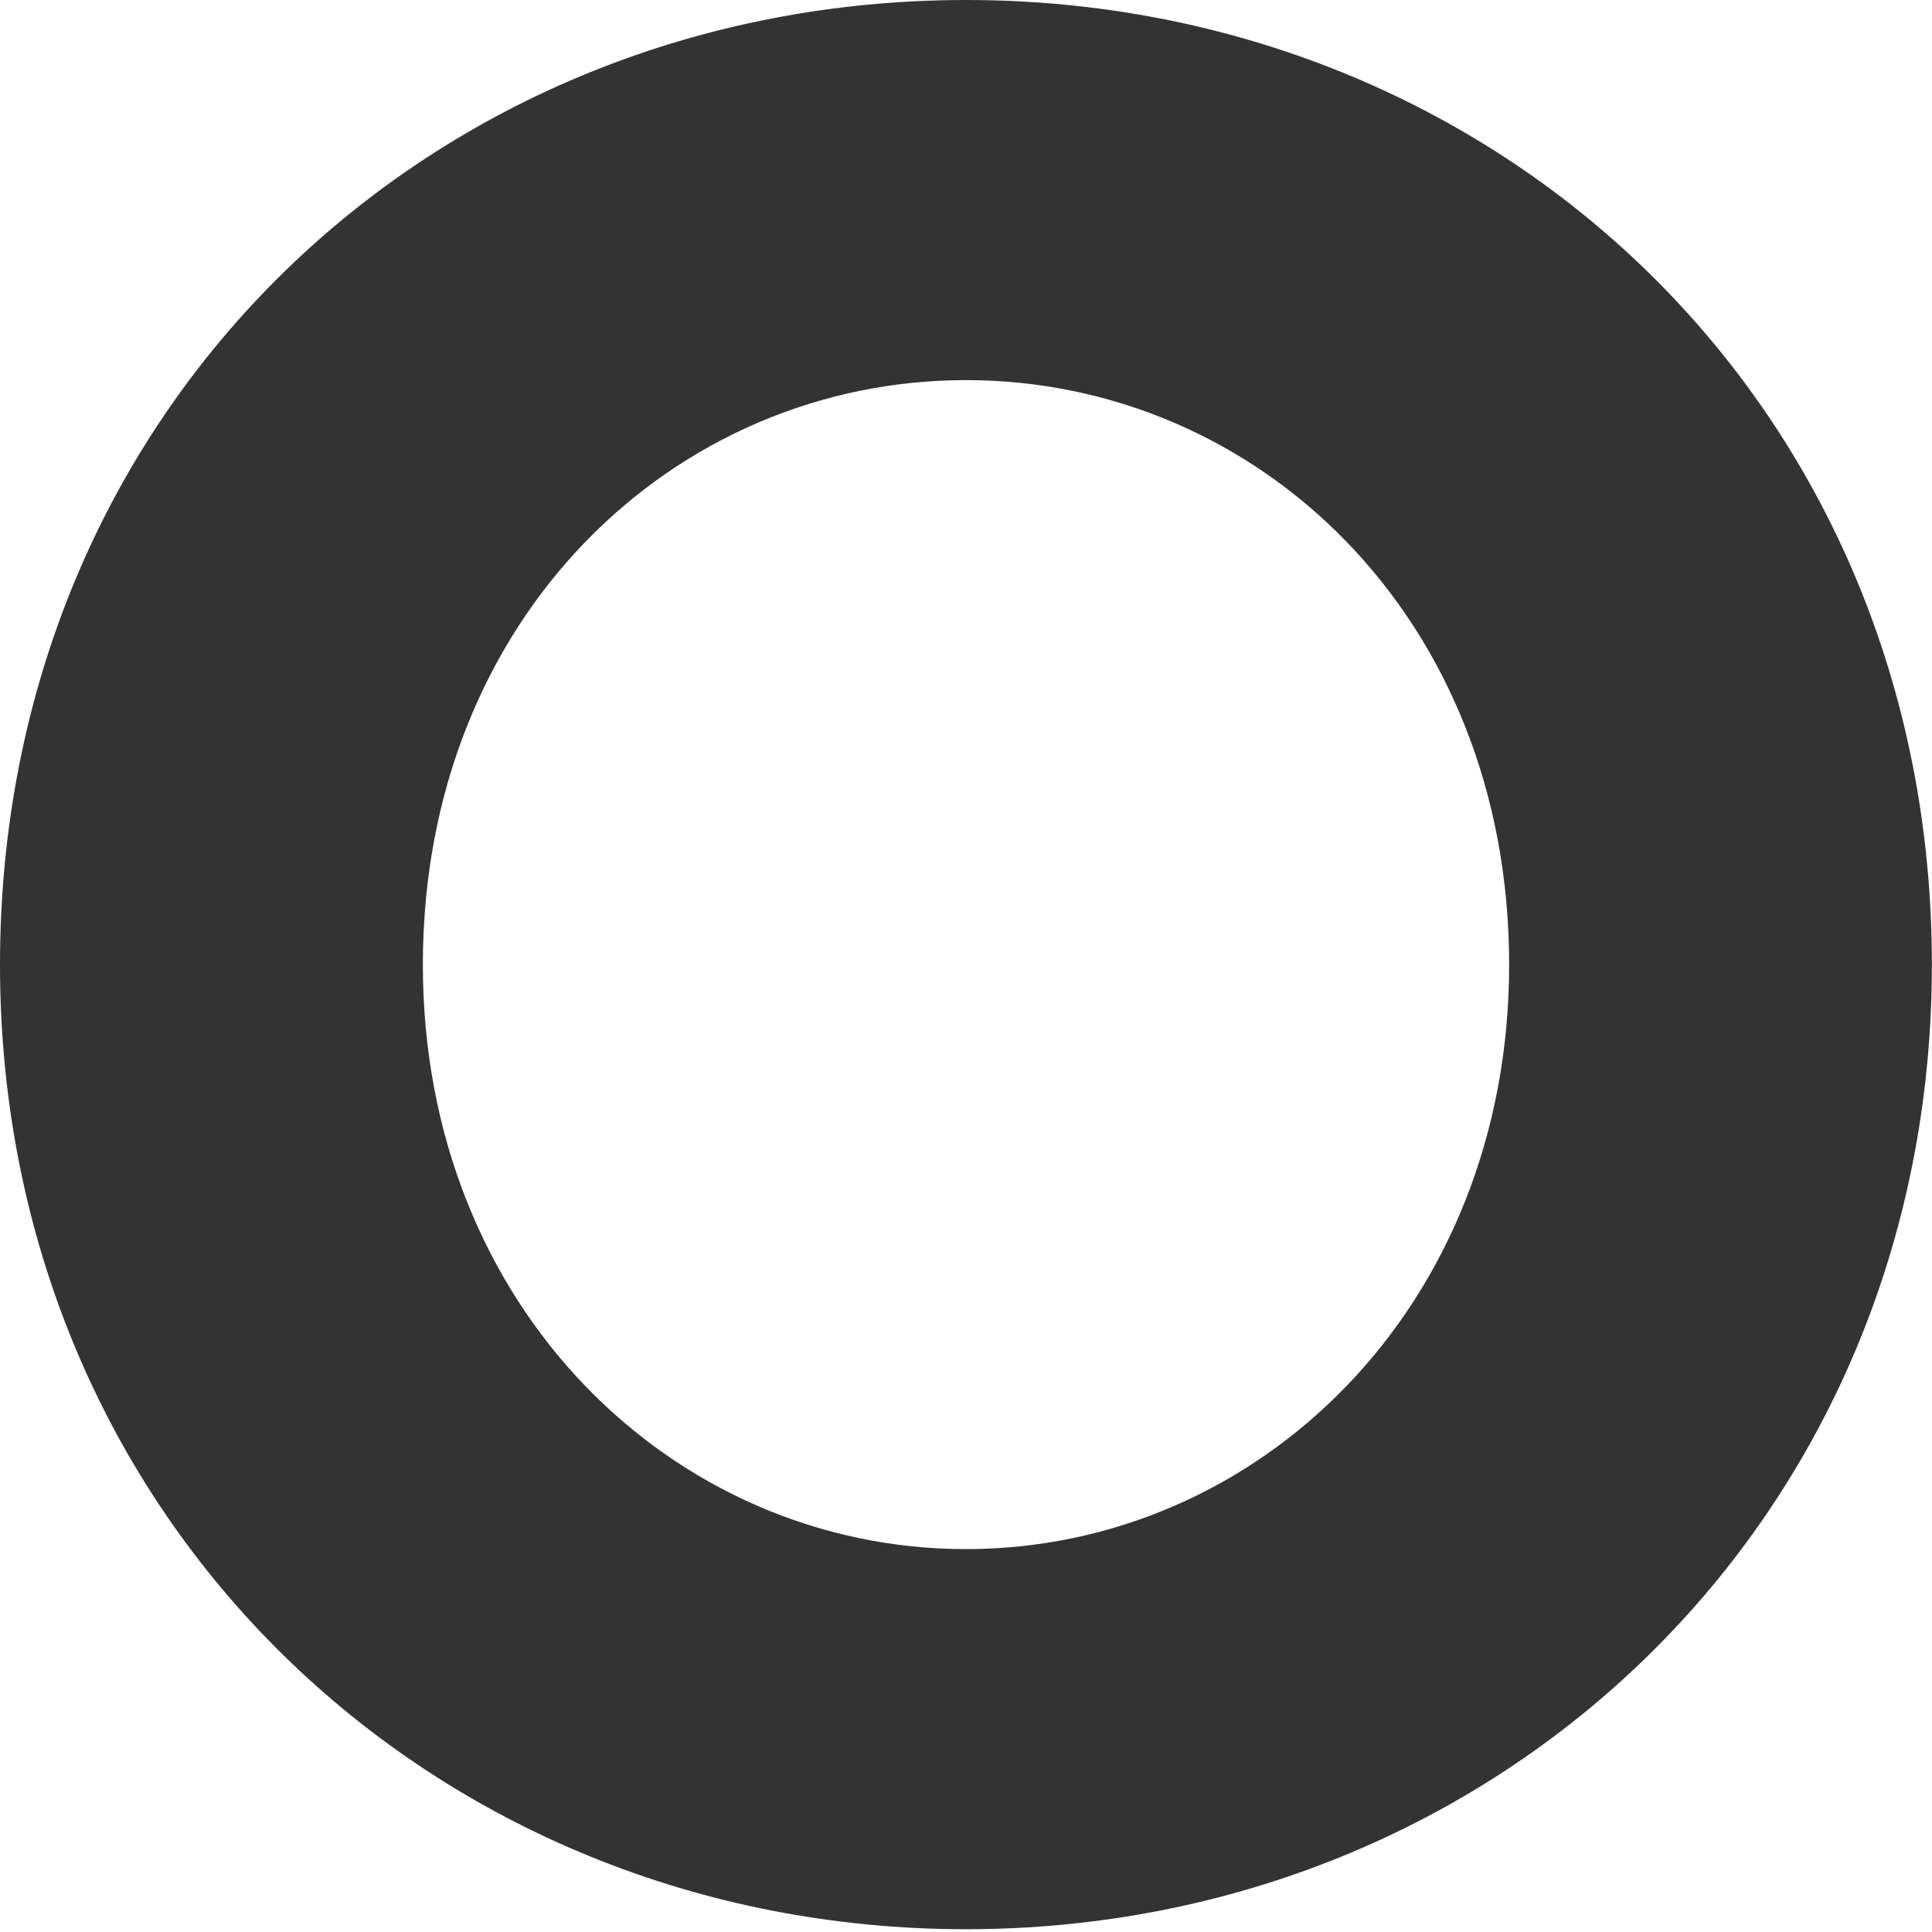 <svg width="16" height="16" viewBox="0 0 16 16" fill="none" xmlns="http://www.w3.org/2000/svg">
<path d="M15.999 7.989C15.999 12.588 12.408 15.977 8 15.977C3.592 15.977 0 12.588 0 7.989C0 3.357 3.592 0 8 0C12.408 0 15.999 3.357 15.999 7.989ZM12.498 7.989C12.498 5.114 10.416 3.148 8 3.148C5.584 3.148 3.502 5.114 3.502 7.989C3.502 10.834 5.584 12.829 8 12.829C10.416 12.829 12.498 10.83 12.498 7.989Z" fill="#333333"/>
</svg>
